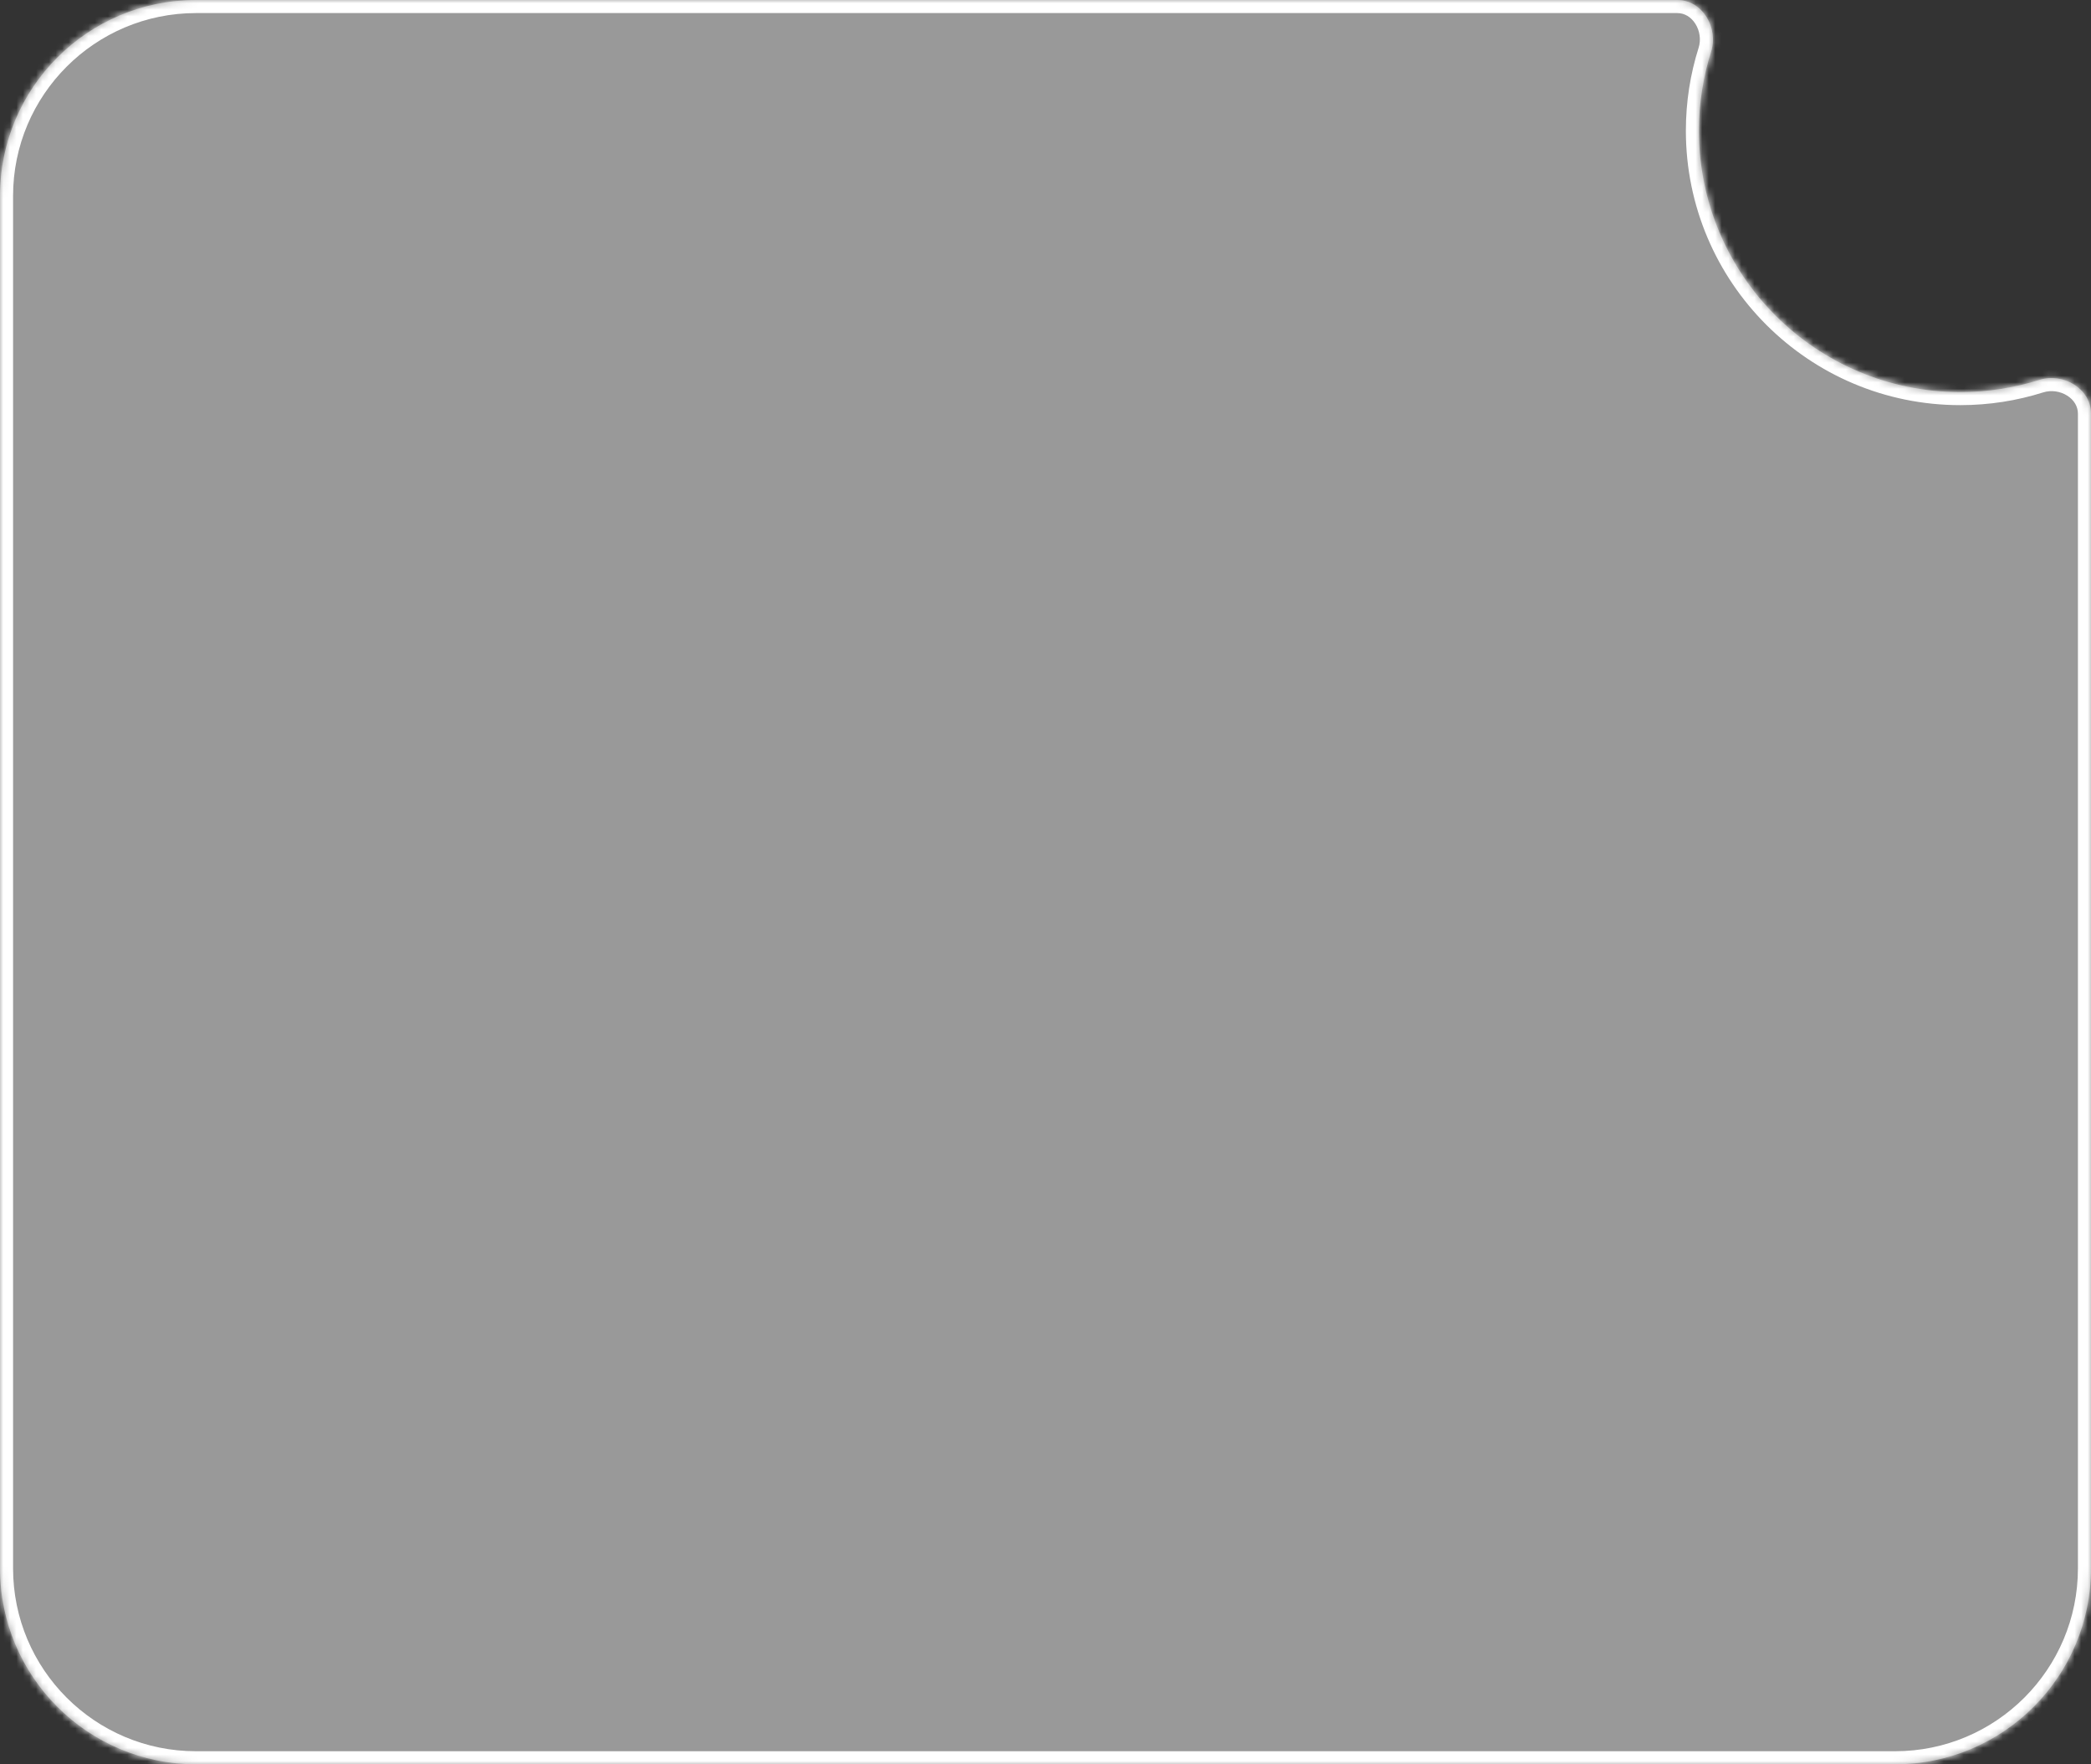 <svg width="320" height="270" viewBox="0 0 320 270" fill="none" xmlns="http://www.w3.org/2000/svg">
<rect x="0" y="0" width="320" height="270" fill="#333333" stroke="none"/>
<mask id="path-1-inside-1_578_13246" fill="white">
<path fill-rule="evenodd" clip-rule="evenodd" d="M320 63.317C320 59.467 315.756 56.98 312.085 58.142C308.272 59.349 304.212 60 300 60C277.909 60 260 42.091 260 20C260 15.788 260.651 11.728 261.858 7.915C263.02 4.244 260.533 0 256.683 0H30C13.431 0 0 13.431 0 30V240C0 256.569 13.431 270 30 270H290C306.569 270 320 256.569 320 240V63.317Z"/>
</mask>
<path fill-rule="evenodd" clip-rule="evenodd" d="M320 63.317C320 59.467 315.756 56.98 312.085 58.142C308.272 59.349 304.212 60 300 60C277.909 60 260 42.091 260 20C260 15.788 260.651 11.728 261.858 7.915C263.02 4.244 260.533 0 256.683 0H30C13.431 0 0 13.431 0 30V240C0 256.569 13.431 270 30 270H290C306.569 270 320 256.569 320 240V63.317Z" fill="white" fill-opacity="0.5"/>
<path d="M261.858 7.915L263.765 8.518L261.858 7.915ZM312.085 58.142L312.689 60.049L312.085 58.142ZM311.482 56.235C307.862 57.381 304.005 58 300 58V62C304.419 62 308.683 61.317 312.689 60.049L311.482 56.235ZM300 58C279.013 58 262 40.987 262 20H258C258 43.196 276.804 62 300 62V58ZM262 20C262 15.995 262.619 12.138 263.765 8.518L259.951 7.311C258.683 11.317 258 15.581 258 20H262ZM30 2H256.683V-2H30V2ZM2 30C2 14.536 14.536 2 30 2V-2C12.327 -2 -2 12.327 -2 30H2ZM2 240V30H-2V240H2ZM30 268C14.536 268 2 255.464 2 240H-2C-2 257.673 12.327 272 30 272V268ZM290 268H30V272H290V268ZM318 240C318 255.464 305.464 268 290 268V272C307.673 272 322 257.673 322 240H318ZM318 63.317V240H322V63.317H318ZM263.765 8.518C264.535 6.085 264.093 3.499 262.842 1.514C261.581 -0.487 259.405 -2 256.683 -2V2C257.811 2 258.804 2.609 259.458 3.647C260.123 4.702 260.343 6.073 259.951 7.311L263.765 8.518ZM312.689 60.049C313.927 59.657 315.298 59.877 316.353 60.542C317.391 61.196 318 62.189 318 63.317H322C322 60.595 320.487 58.419 318.486 57.158C316.501 55.907 313.915 55.465 311.482 56.235L312.689 60.049Z" fill="white" mask="url(#path-1-inside-1_578_13246)"/>
</svg>
